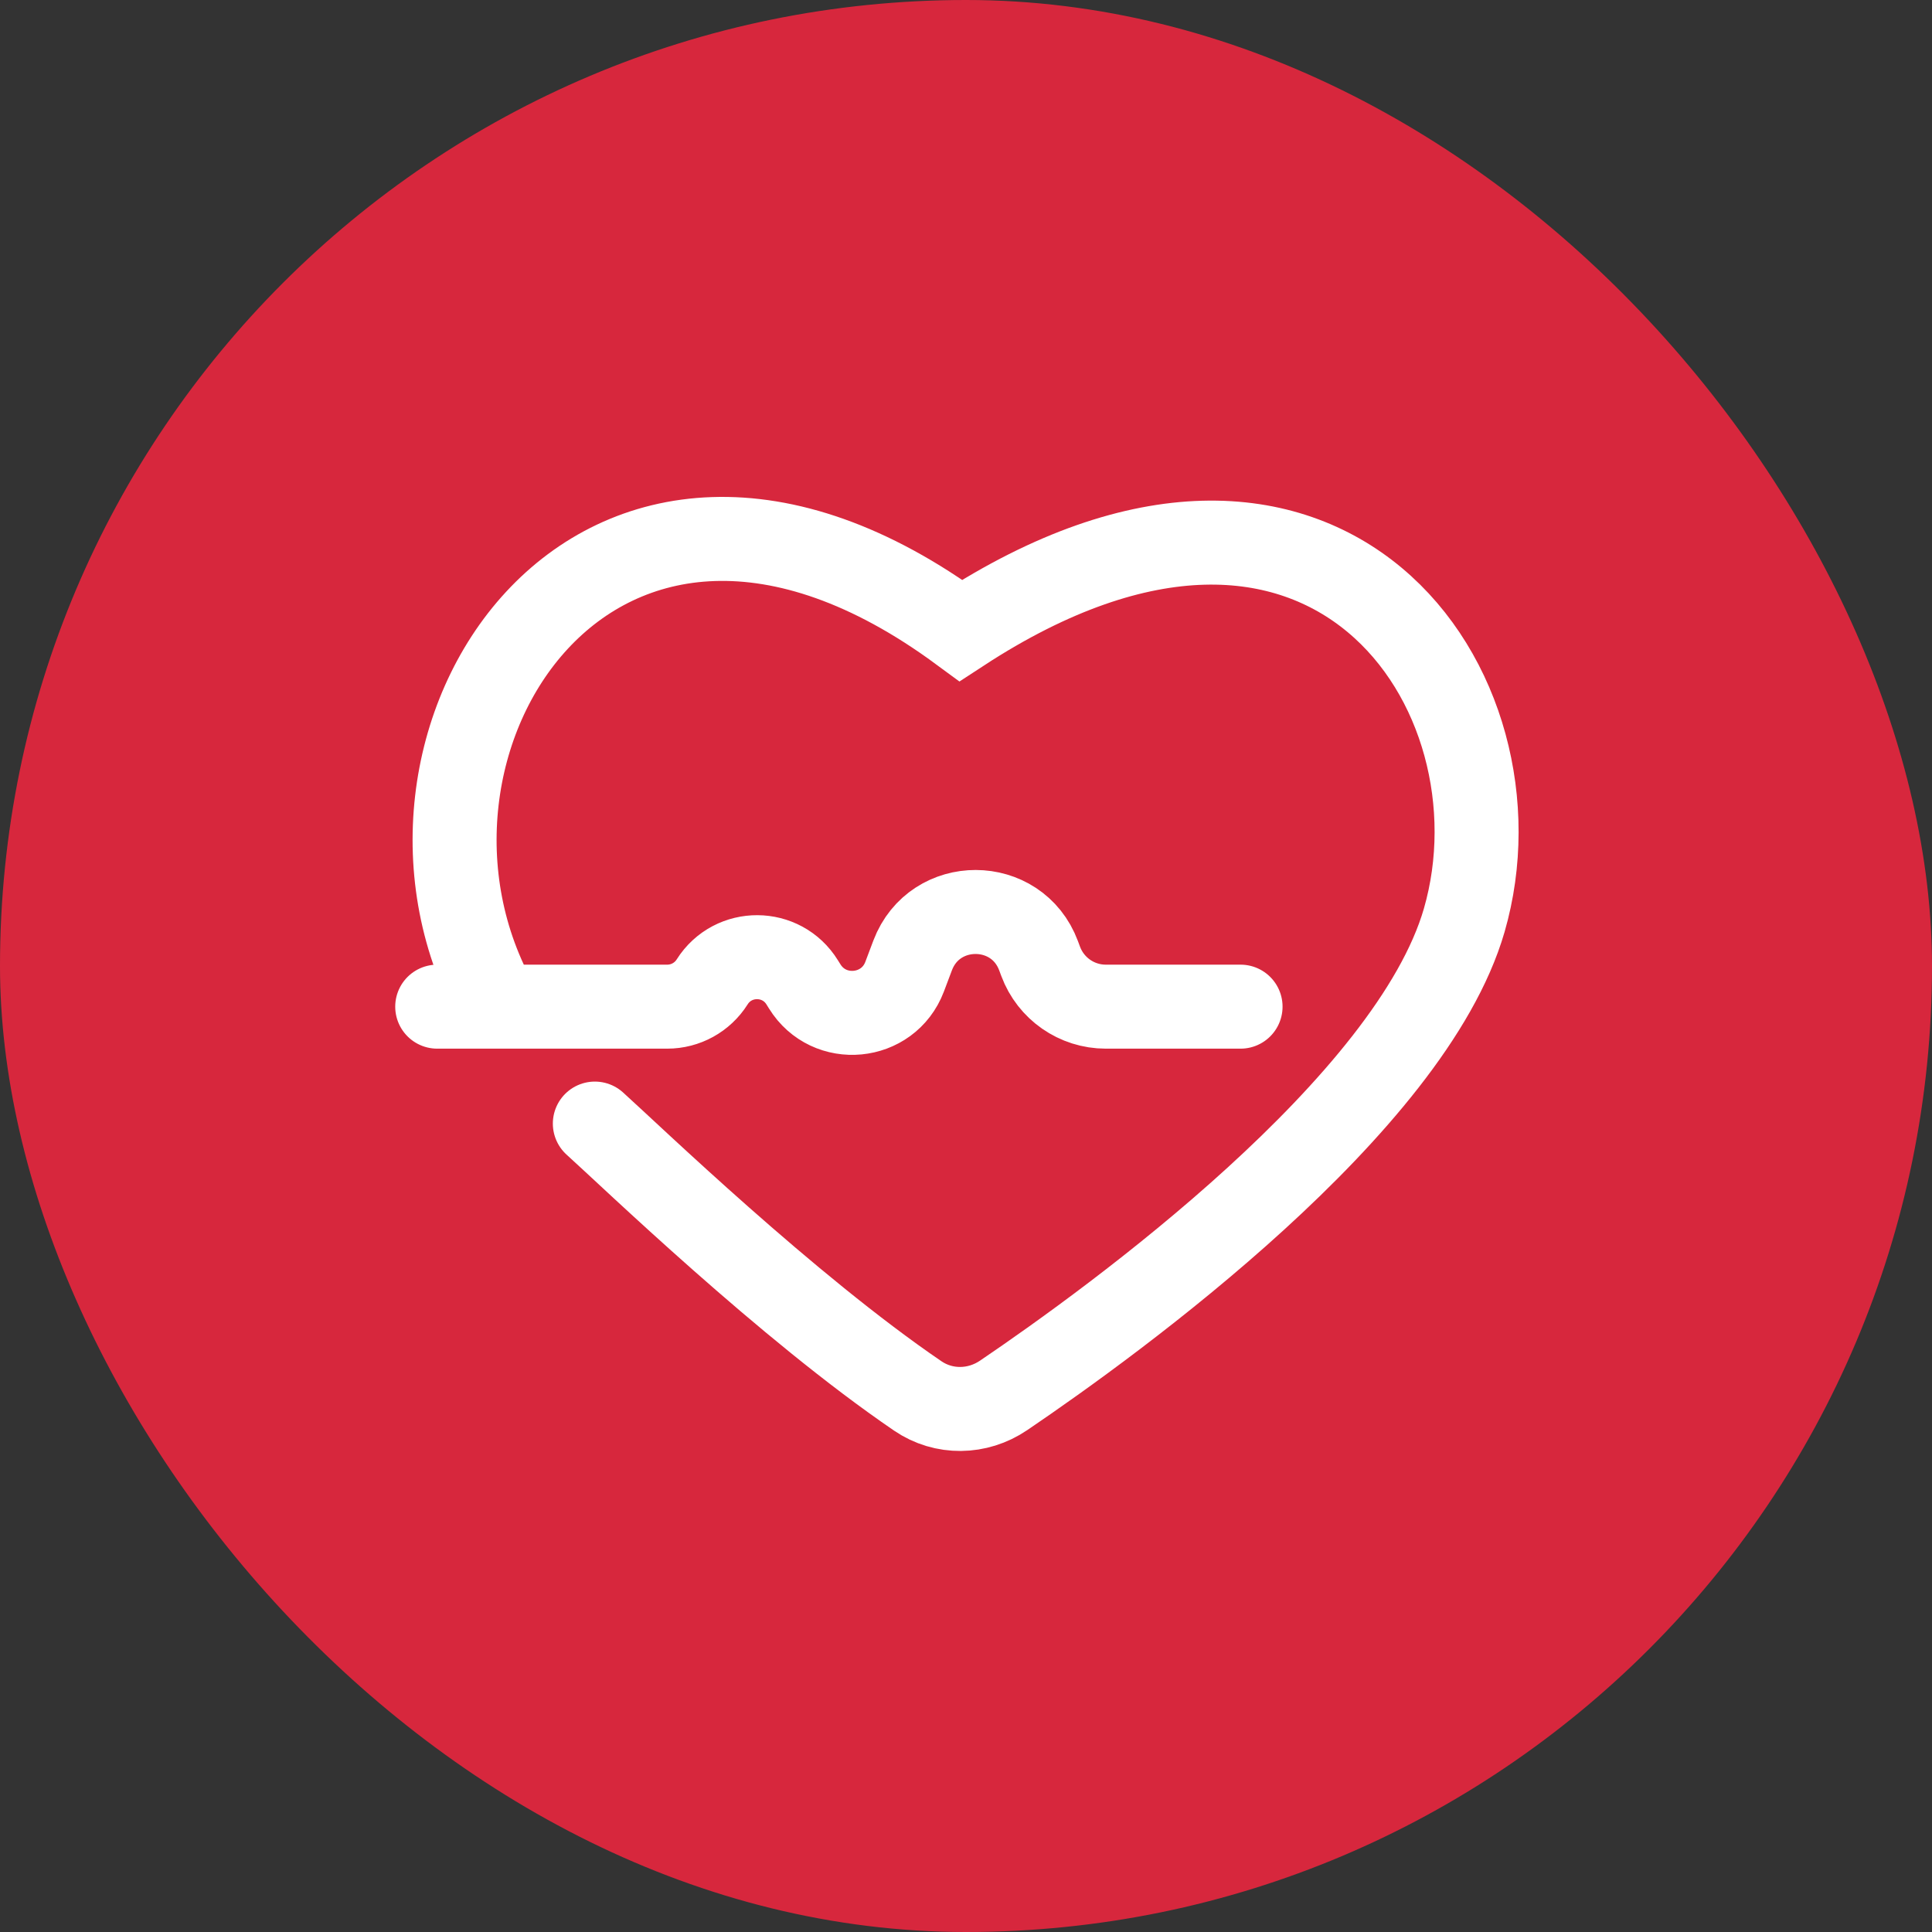 <svg width="46" height="46" viewBox="0 0 46 46" fill="none" xmlns="http://www.w3.org/2000/svg">
<rect x="0" y="0" width="46" height="46" fill="#333333" stroke="none"/>
<rect width="46" height="46" rx="23" fill="#D7273D"></rect>
<path d="M11.863 23.968C8.352 17.794 14.163 8.594 22.878 15.01C31.594 9.321 36.436 16.463 34.863 21.91C33.591 26.311 26.552 31.423 23.895 33.224C23.275 33.645 22.471 33.659 21.852 33.237C18.738 31.114 15.033 27.535 14.163 26.752M10.41 23.968H15.887C16.321 23.968 16.724 23.746 16.956 23.379V23.379C17.455 22.589 18.609 22.595 19.1 23.39L19.158 23.483C19.738 24.424 21.146 24.289 21.538 23.256L21.73 22.747C22.255 21.365 24.212 21.371 24.728 22.756L24.778 22.89C25.019 23.538 25.637 23.968 26.328 23.968H29.537" stroke="white" stroke-width="2" stroke-linecap="round"></path>
</svg>
